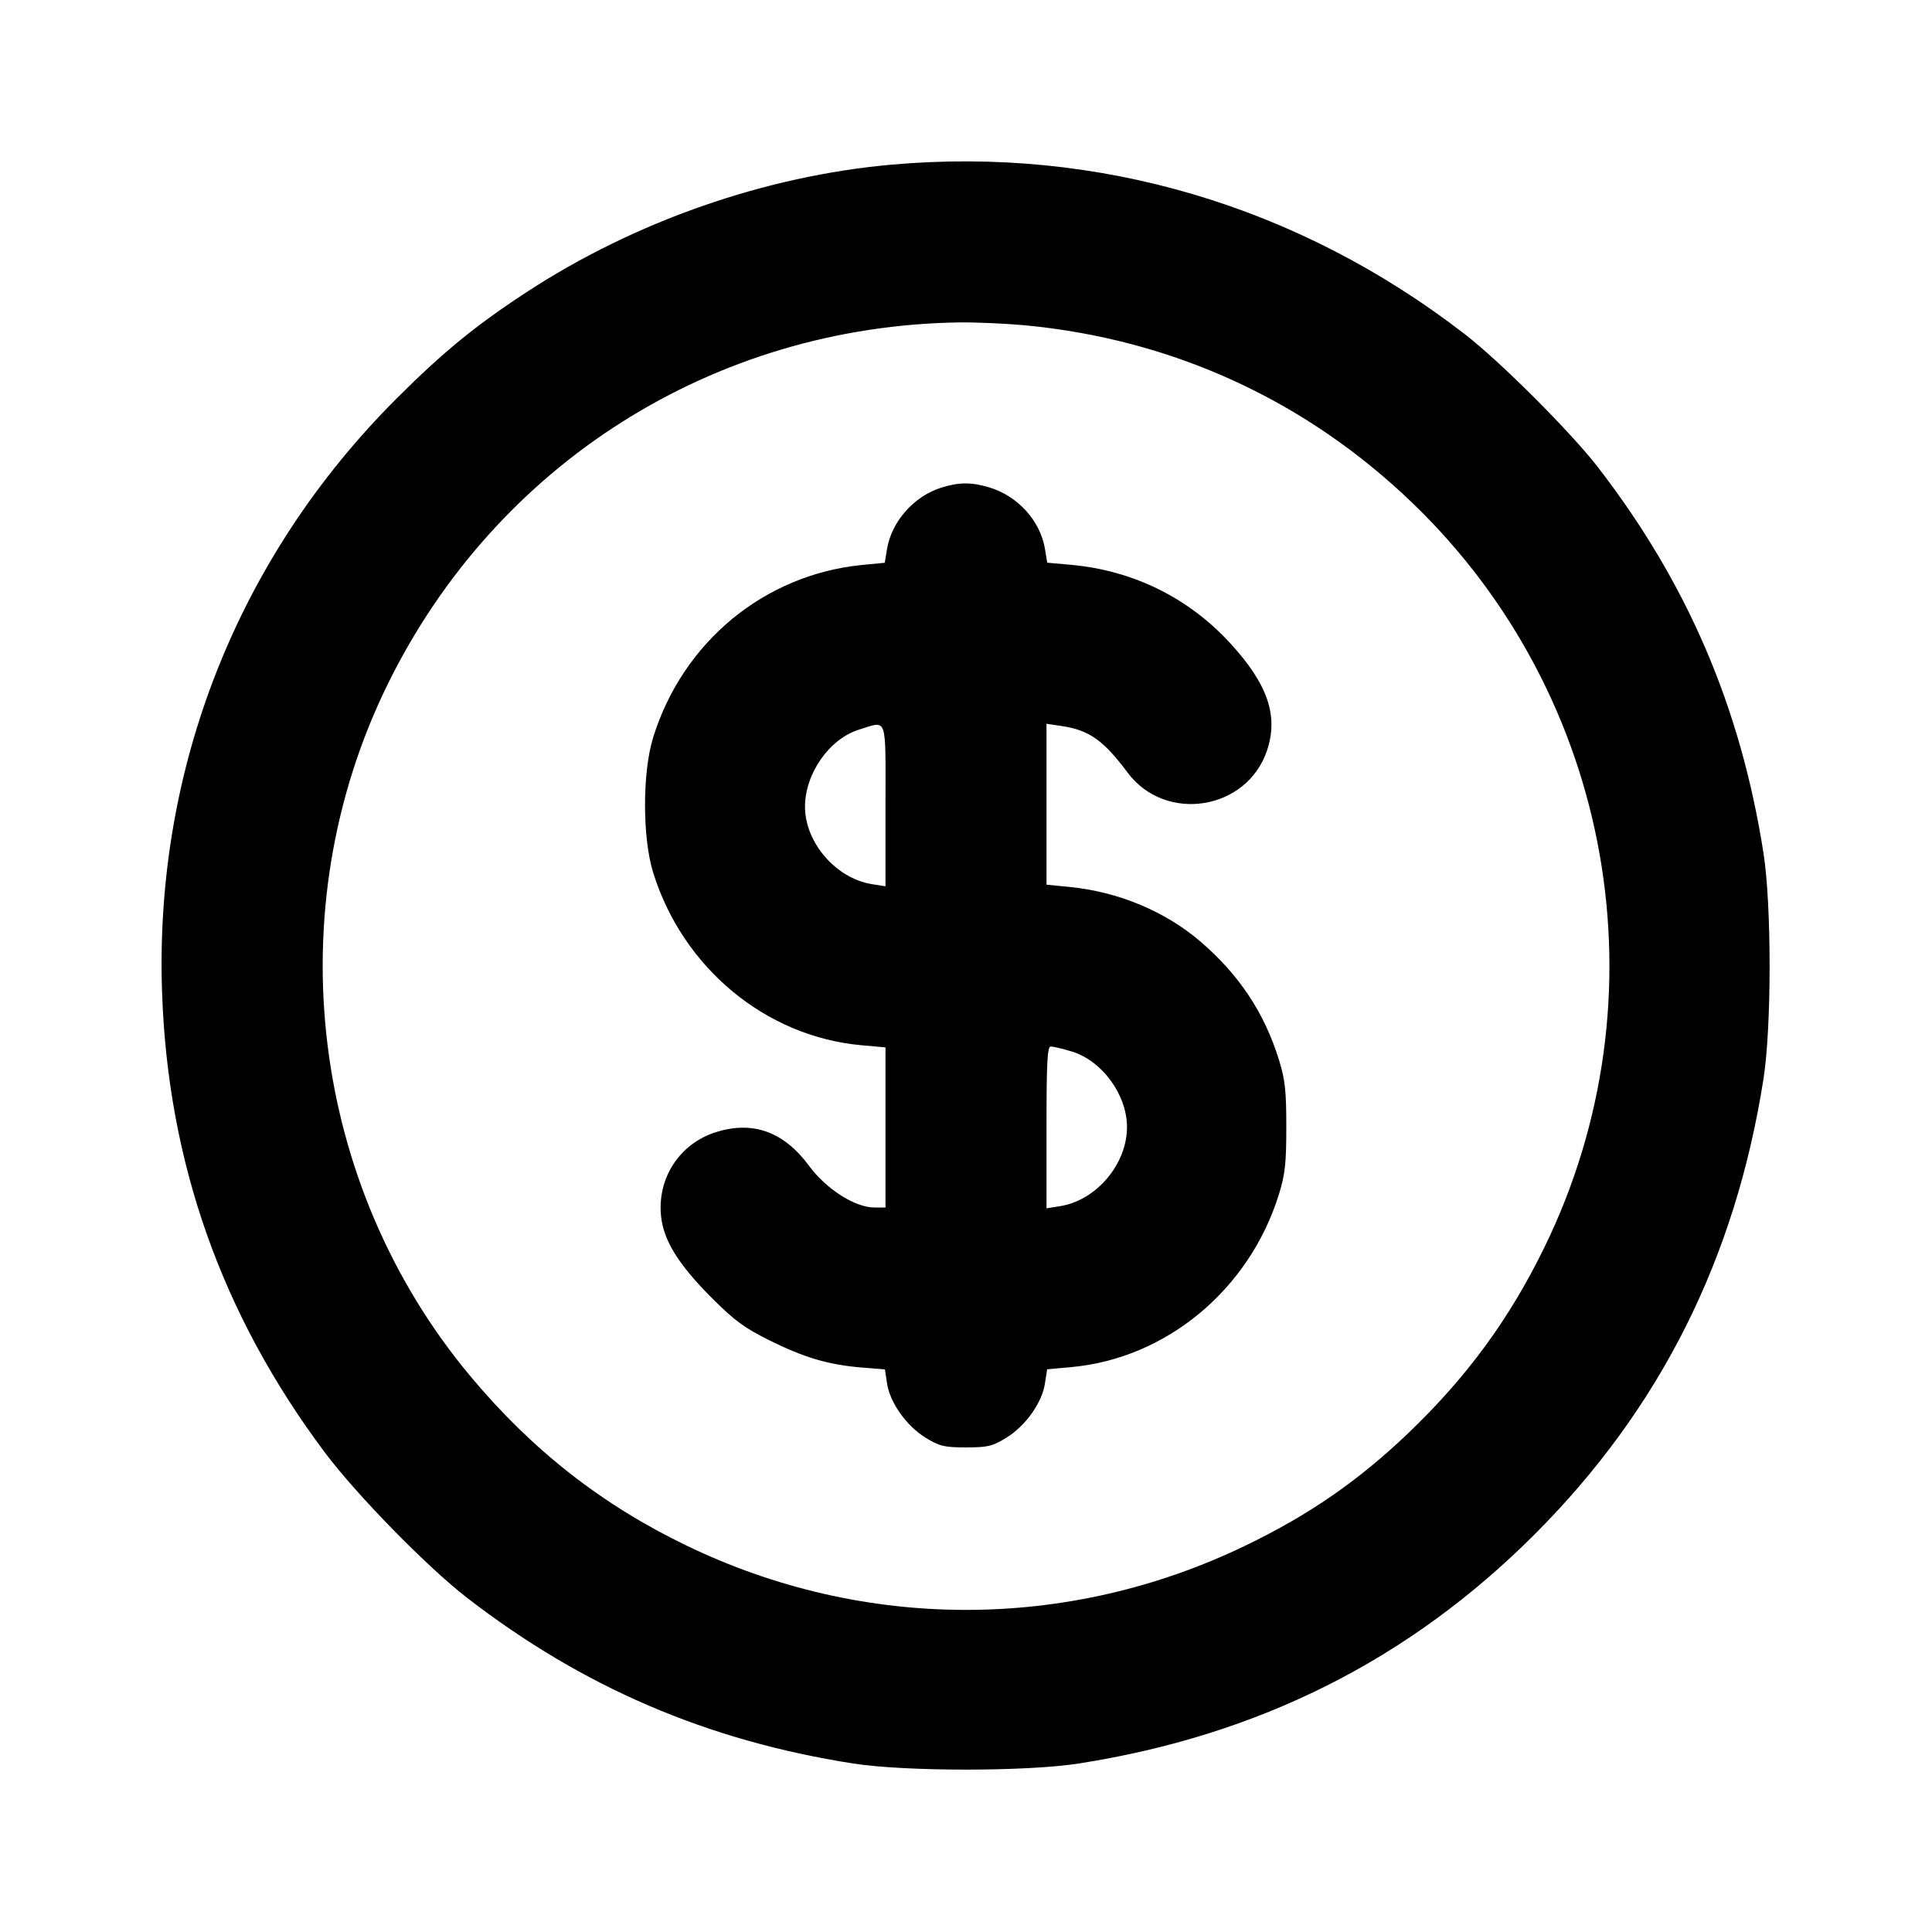<svg xmlns="http://www.w3.org/2000/svg" width="24" height="24" viewBox="0 0 24 24" fill="none" stroke="currentColor" stroke-width="2" stroke-linecap="round" stroke-linejoin="round"><path d="M11.080 2.045 C 9.507 2.184,7.883 2.751,6.540 3.630 C 5.905 4.045,5.499 4.378,4.919 4.958 C 2.953 6.926,1.919 9.544,2.013 12.320 C 2.084 14.439,2.752 16.328,4.033 18.040 C 4.430 18.570,5.305 19.464,5.800 19.847 C 7.242 20.961,8.787 21.624,10.600 21.907 C 11.247 22.008,12.753 22.008,13.400 21.907 C 15.638 21.557,17.504 20.620,19.062 19.062 C 20.620 17.504,21.557 15.638,21.907 13.400 C 22.008 12.753,22.008 11.247,21.907 10.600 C 21.624 8.786,20.959 7.238,19.847 5.800 C 19.510 5.365,18.639 4.494,18.200 4.154 C 16.133 2.555,13.646 1.818,11.080 2.045 M12.734 4.041 C 14.574 4.216,16.228 4.976,17.554 6.256 C 20.043 8.658,20.702 12.394,19.183 15.499 C 18.749 16.387,18.223 17.105,17.496 17.801 C 16.876 18.394,16.262 18.819,15.471 19.200 C 13.267 20.265,10.733 20.265,8.529 19.200 C 7.477 18.693,6.612 18.015,5.847 17.100 C 3.848 14.711,3.440 11.302,4.816 8.500 C 6.162 5.760,8.867 4.049,11.920 4.005 C 12.129 4.003,12.495 4.019,12.734 4.041 M11.695 6.057 C 11.352 6.164,11.073 6.481,11.018 6.825 L 10.991 6.991 10.710 7.018 C 9.496 7.138,8.483 7.973,8.114 9.160 C 7.979 9.594,7.979 10.406,8.114 10.840 C 8.482 12.023,9.511 12.876,10.698 12.984 L 11.000 13.011 11.000 14.006 L 11.000 15.000 10.863 15.000 C 10.622 15.000,10.265 14.773,10.050 14.482 C 9.738 14.059,9.353 13.919,8.894 14.064 C 8.442 14.206,8.163 14.634,8.212 15.109 C 8.244 15.411,8.427 15.707,8.840 16.121 C 9.120 16.402,9.247 16.496,9.560 16.651 C 9.991 16.865,10.292 16.954,10.706 16.988 L 10.993 17.011 11.019 17.184 C 11.054 17.423,11.260 17.713,11.497 17.859 C 11.671 17.966,11.729 17.980,12.000 17.980 C 12.271 17.980,12.329 17.966,12.503 17.859 C 12.740 17.713,12.946 17.423,12.981 17.184 L 13.008 17.010 13.305 16.983 C 14.489 16.876,15.518 16.021,15.886 14.840 C 15.964 14.588,15.979 14.453,15.979 14.000 C 15.979 13.547,15.964 13.412,15.886 13.160 C 15.705 12.579,15.391 12.107,14.911 11.695 C 14.473 11.320,13.893 11.078,13.286 11.018 L 13.000 10.990 13.000 9.990 L 13.000 8.991 13.189 9.019 C 13.531 9.071,13.706 9.194,14.008 9.598 C 14.479 10.228,15.492 10.066,15.740 9.321 C 15.883 8.890,15.748 8.498,15.283 7.991 C 14.764 7.425,14.076 7.086,13.301 7.016 L 13.009 6.990 12.982 6.825 C 12.926 6.473,12.646 6.162,12.290 6.055 C 12.068 5.988,11.913 5.989,11.695 6.057 M11.000 10.005 L 11.000 11.010 10.830 10.983 C 10.385 10.912,10.000 10.466,10.000 10.022 C 10.000 9.609,10.303 9.177,10.673 9.063 C 11.029 8.954,11.000 8.871,11.000 10.005 M13.310 13.061 C 13.688 13.173,14.000 13.598,14.000 14.001 C 14.000 14.461,13.620 14.911,13.170 14.983 L 13.000 15.010 13.000 14.005 C 13.000 13.200,13.010 13.000,13.053 13.000 C 13.082 13.000,13.198 13.027,13.310 13.061 " stroke="none" fill-rule="evenodd" fill="black"></path></svg>